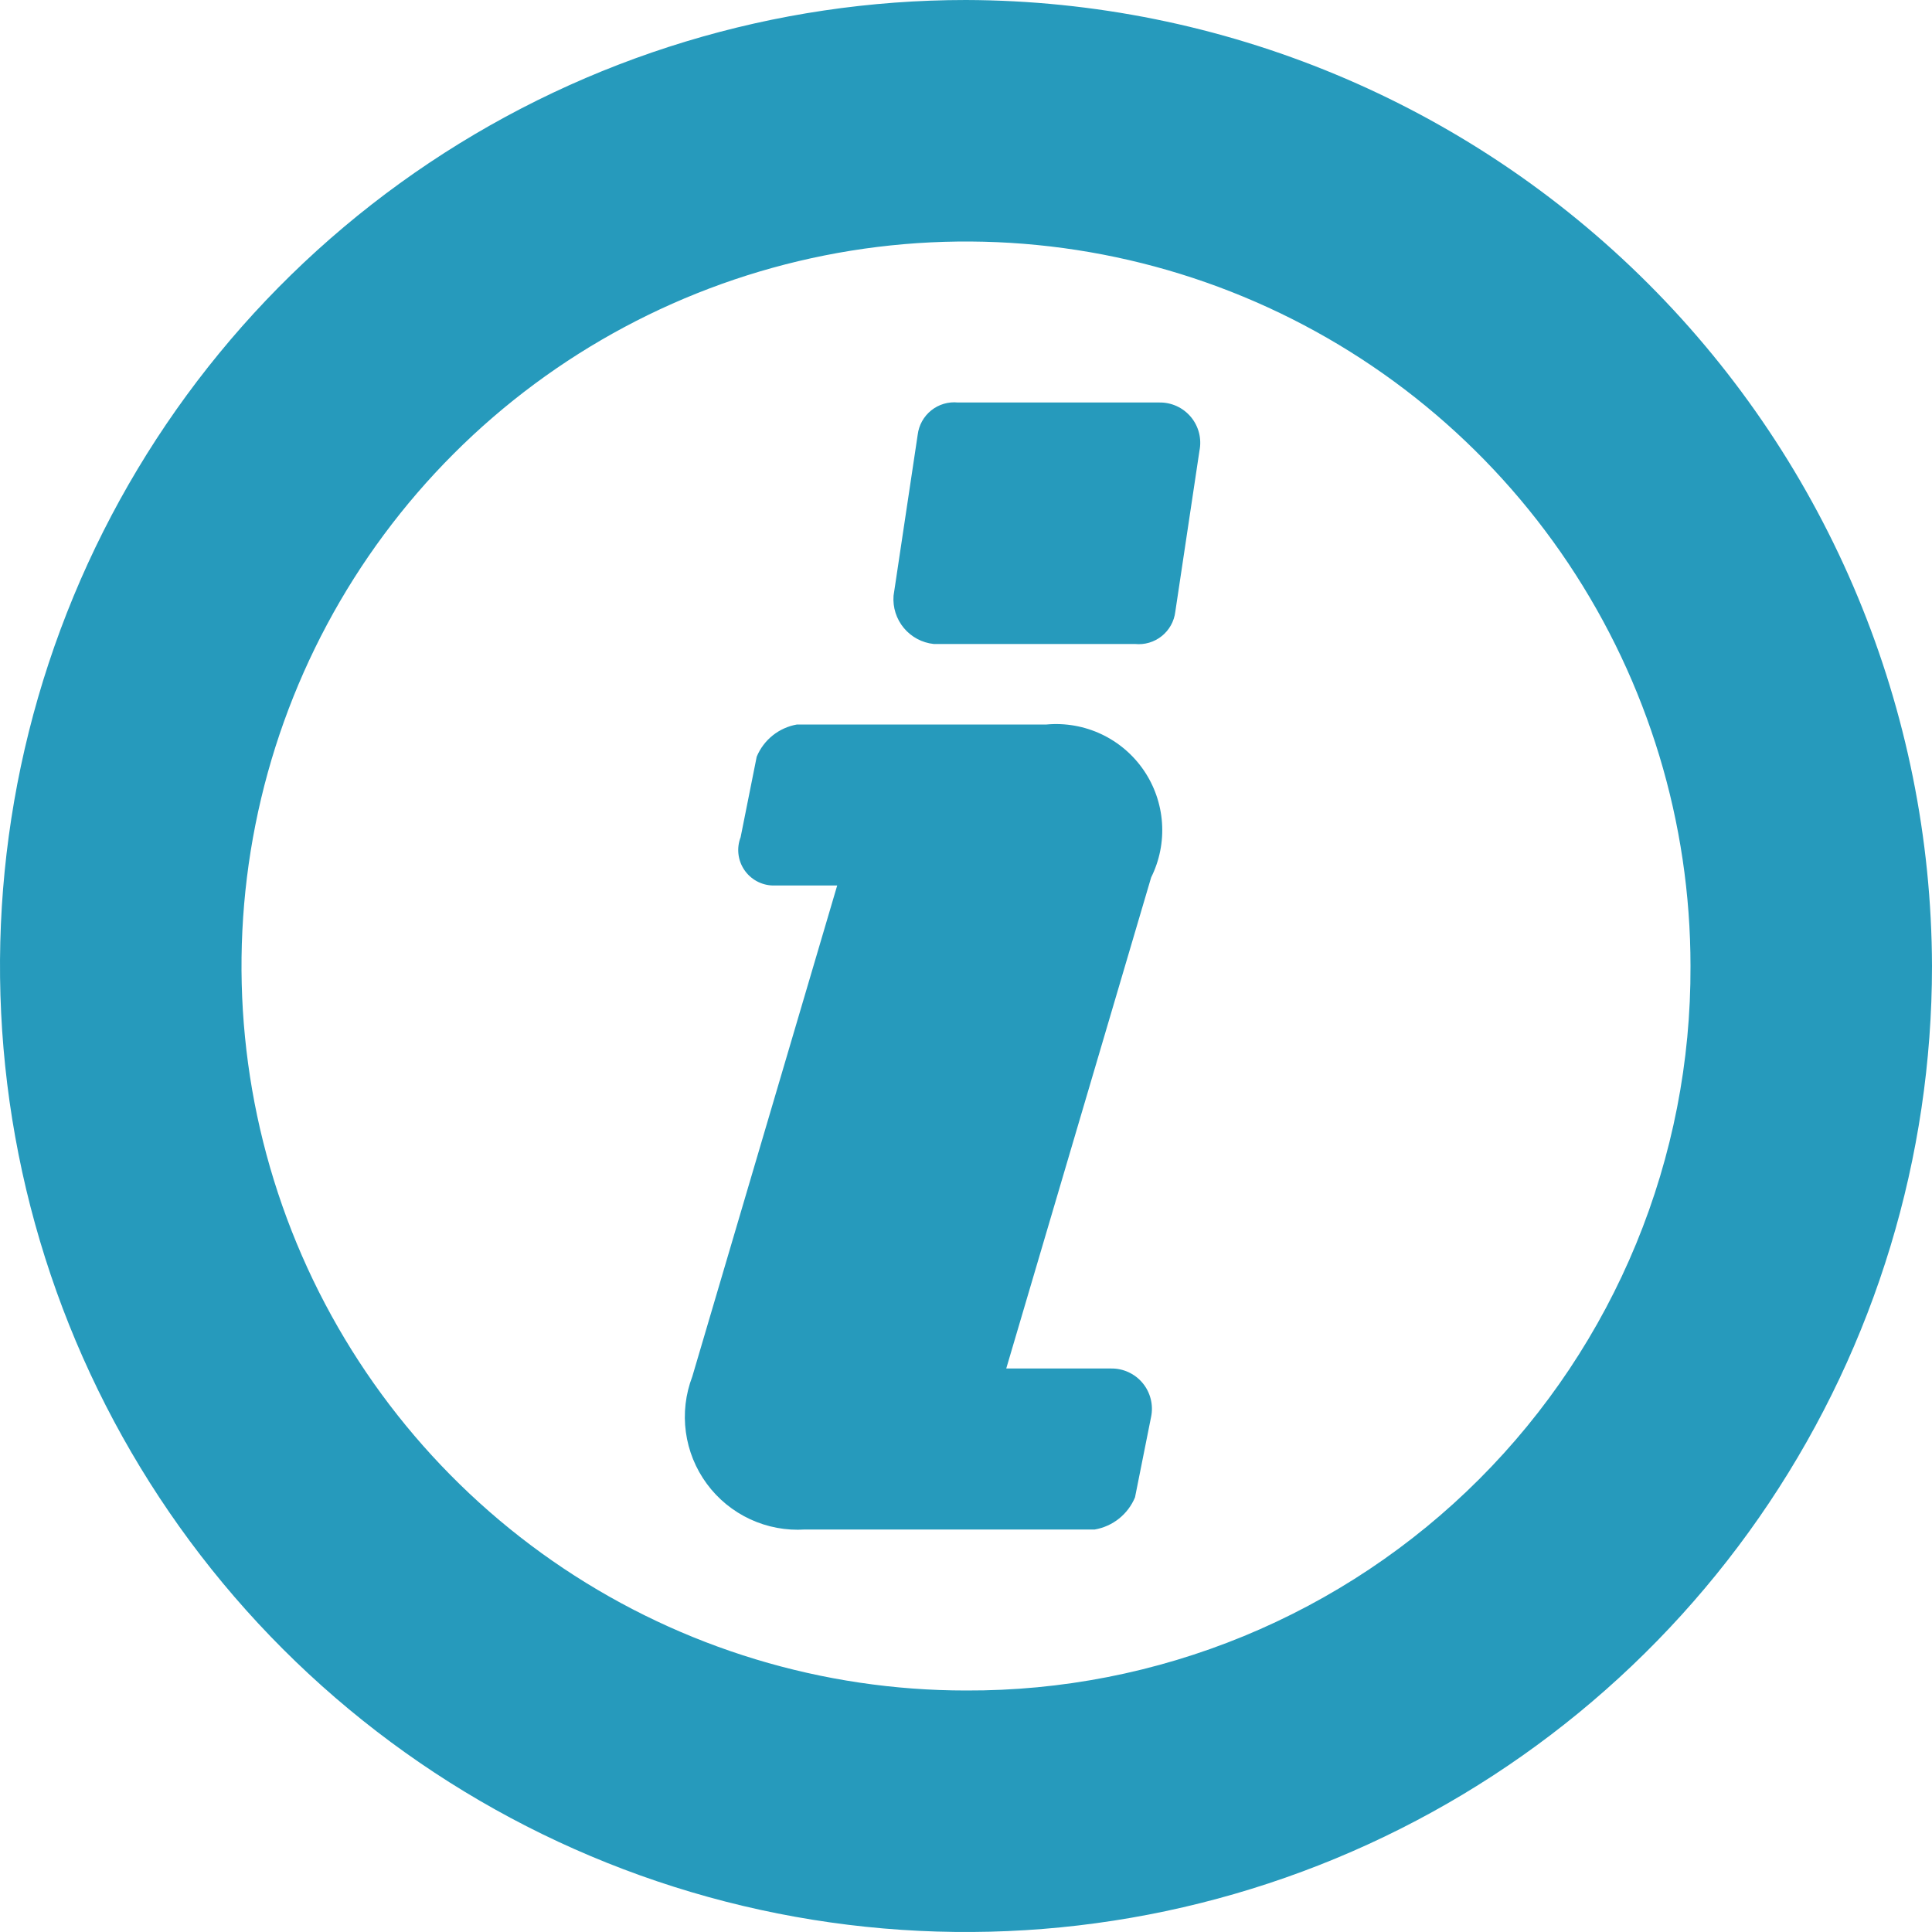 <svg width="160" height="160" viewBox="0 0 160 160" fill="none" xmlns="http://www.w3.org/2000/svg">
<path d="M99.333 37.333L97.333 50.665C97.237 51.457 96.834 52.181 96.211 52.679C95.588 53.178 94.794 53.413 94 53.333H77.333C76.365 53.231 75.476 52.757 74.854 52.01C74.231 51.263 73.925 50.302 74 49.333L76 36C76.096 35.208 76.499 34.485 77.122 33.986C77.745 33.487 78.538 33.253 79.333 33.333H96C96.5 33.323 96.995 33.426 97.45 33.634C97.904 33.842 98.306 34.149 98.626 34.533C98.946 34.917 99.175 35.368 99.298 35.852C99.42 36.337 99.432 36.843 99.333 37.333ZM160 80C160 95.823 155.308 111.29 146.518 124.446C137.727 137.602 125.233 147.855 110.615 153.91C95.997 159.965 79.911 161.55 64.393 158.463C48.874 155.376 34.62 147.757 23.431 136.569C12.243 125.38 4.624 111.126 1.537 95.607C-1.55 80.089 0.035 64.003 6.09 49.385C12.145 34.767 22.398 22.273 35.554 13.482C48.71 4.692 64.177 0 80 0C101.199 0.06 121.512 8.508 136.502 23.498C151.492 38.488 159.94 58.801 160 80ZM140 80C140 68.133 136.481 56.533 129.888 46.666C123.295 36.799 113.925 29.108 102.961 24.567C91.998 20.026 79.933 18.838 68.295 21.153C56.656 23.468 45.965 29.182 37.574 37.574C29.183 45.965 23.468 56.656 21.153 68.295C18.838 79.933 20.026 91.997 24.567 102.961C29.108 113.925 36.799 123.295 46.666 129.888C56.533 136.481 68.133 140 80 140C87.888 140.033 95.706 138.503 103 135.5C110.294 132.496 116.922 128.078 122.5 122.5C128.078 116.922 132.496 110.294 135.5 103C138.504 95.706 140.033 87.888 140 80ZM86.667 60H66C65.265 60.128 64.574 60.44 63.991 60.906C63.409 61.372 62.953 61.978 62.667 62.667L61.335 69.335C61.165 69.774 61.102 70.248 61.154 70.716C61.205 71.184 61.368 71.634 61.63 72.026C61.891 72.418 62.243 72.741 62.655 72.968C63.068 73.196 63.529 73.321 64 73.333H69.333L57.333 114C56.773 115.463 56.589 117.044 56.8 118.596C57.01 120.148 57.608 121.623 58.537 122.884C59.466 124.146 60.697 125.153 62.118 125.814C63.538 126.475 65.102 126.769 66.665 126.667H90.665C91.4 126.539 92.091 126.228 92.674 125.762C93.257 125.295 93.712 124.689 93.998 124L95.33 117.333C95.43 116.843 95.418 116.337 95.295 115.852C95.173 115.368 94.944 114.917 94.624 114.533C94.304 114.149 93.902 113.842 93.447 113.634C92.993 113.426 92.497 113.323 91.998 113.333H83.333L95.333 72.665C96.03 71.265 96.34 69.704 96.232 68.143C96.124 66.583 95.602 65.079 94.718 63.788C93.835 62.498 92.623 61.466 91.208 60.8C89.793 60.134 88.225 59.858 86.667 60Z" fill="#269ABC"/>
</svg>
